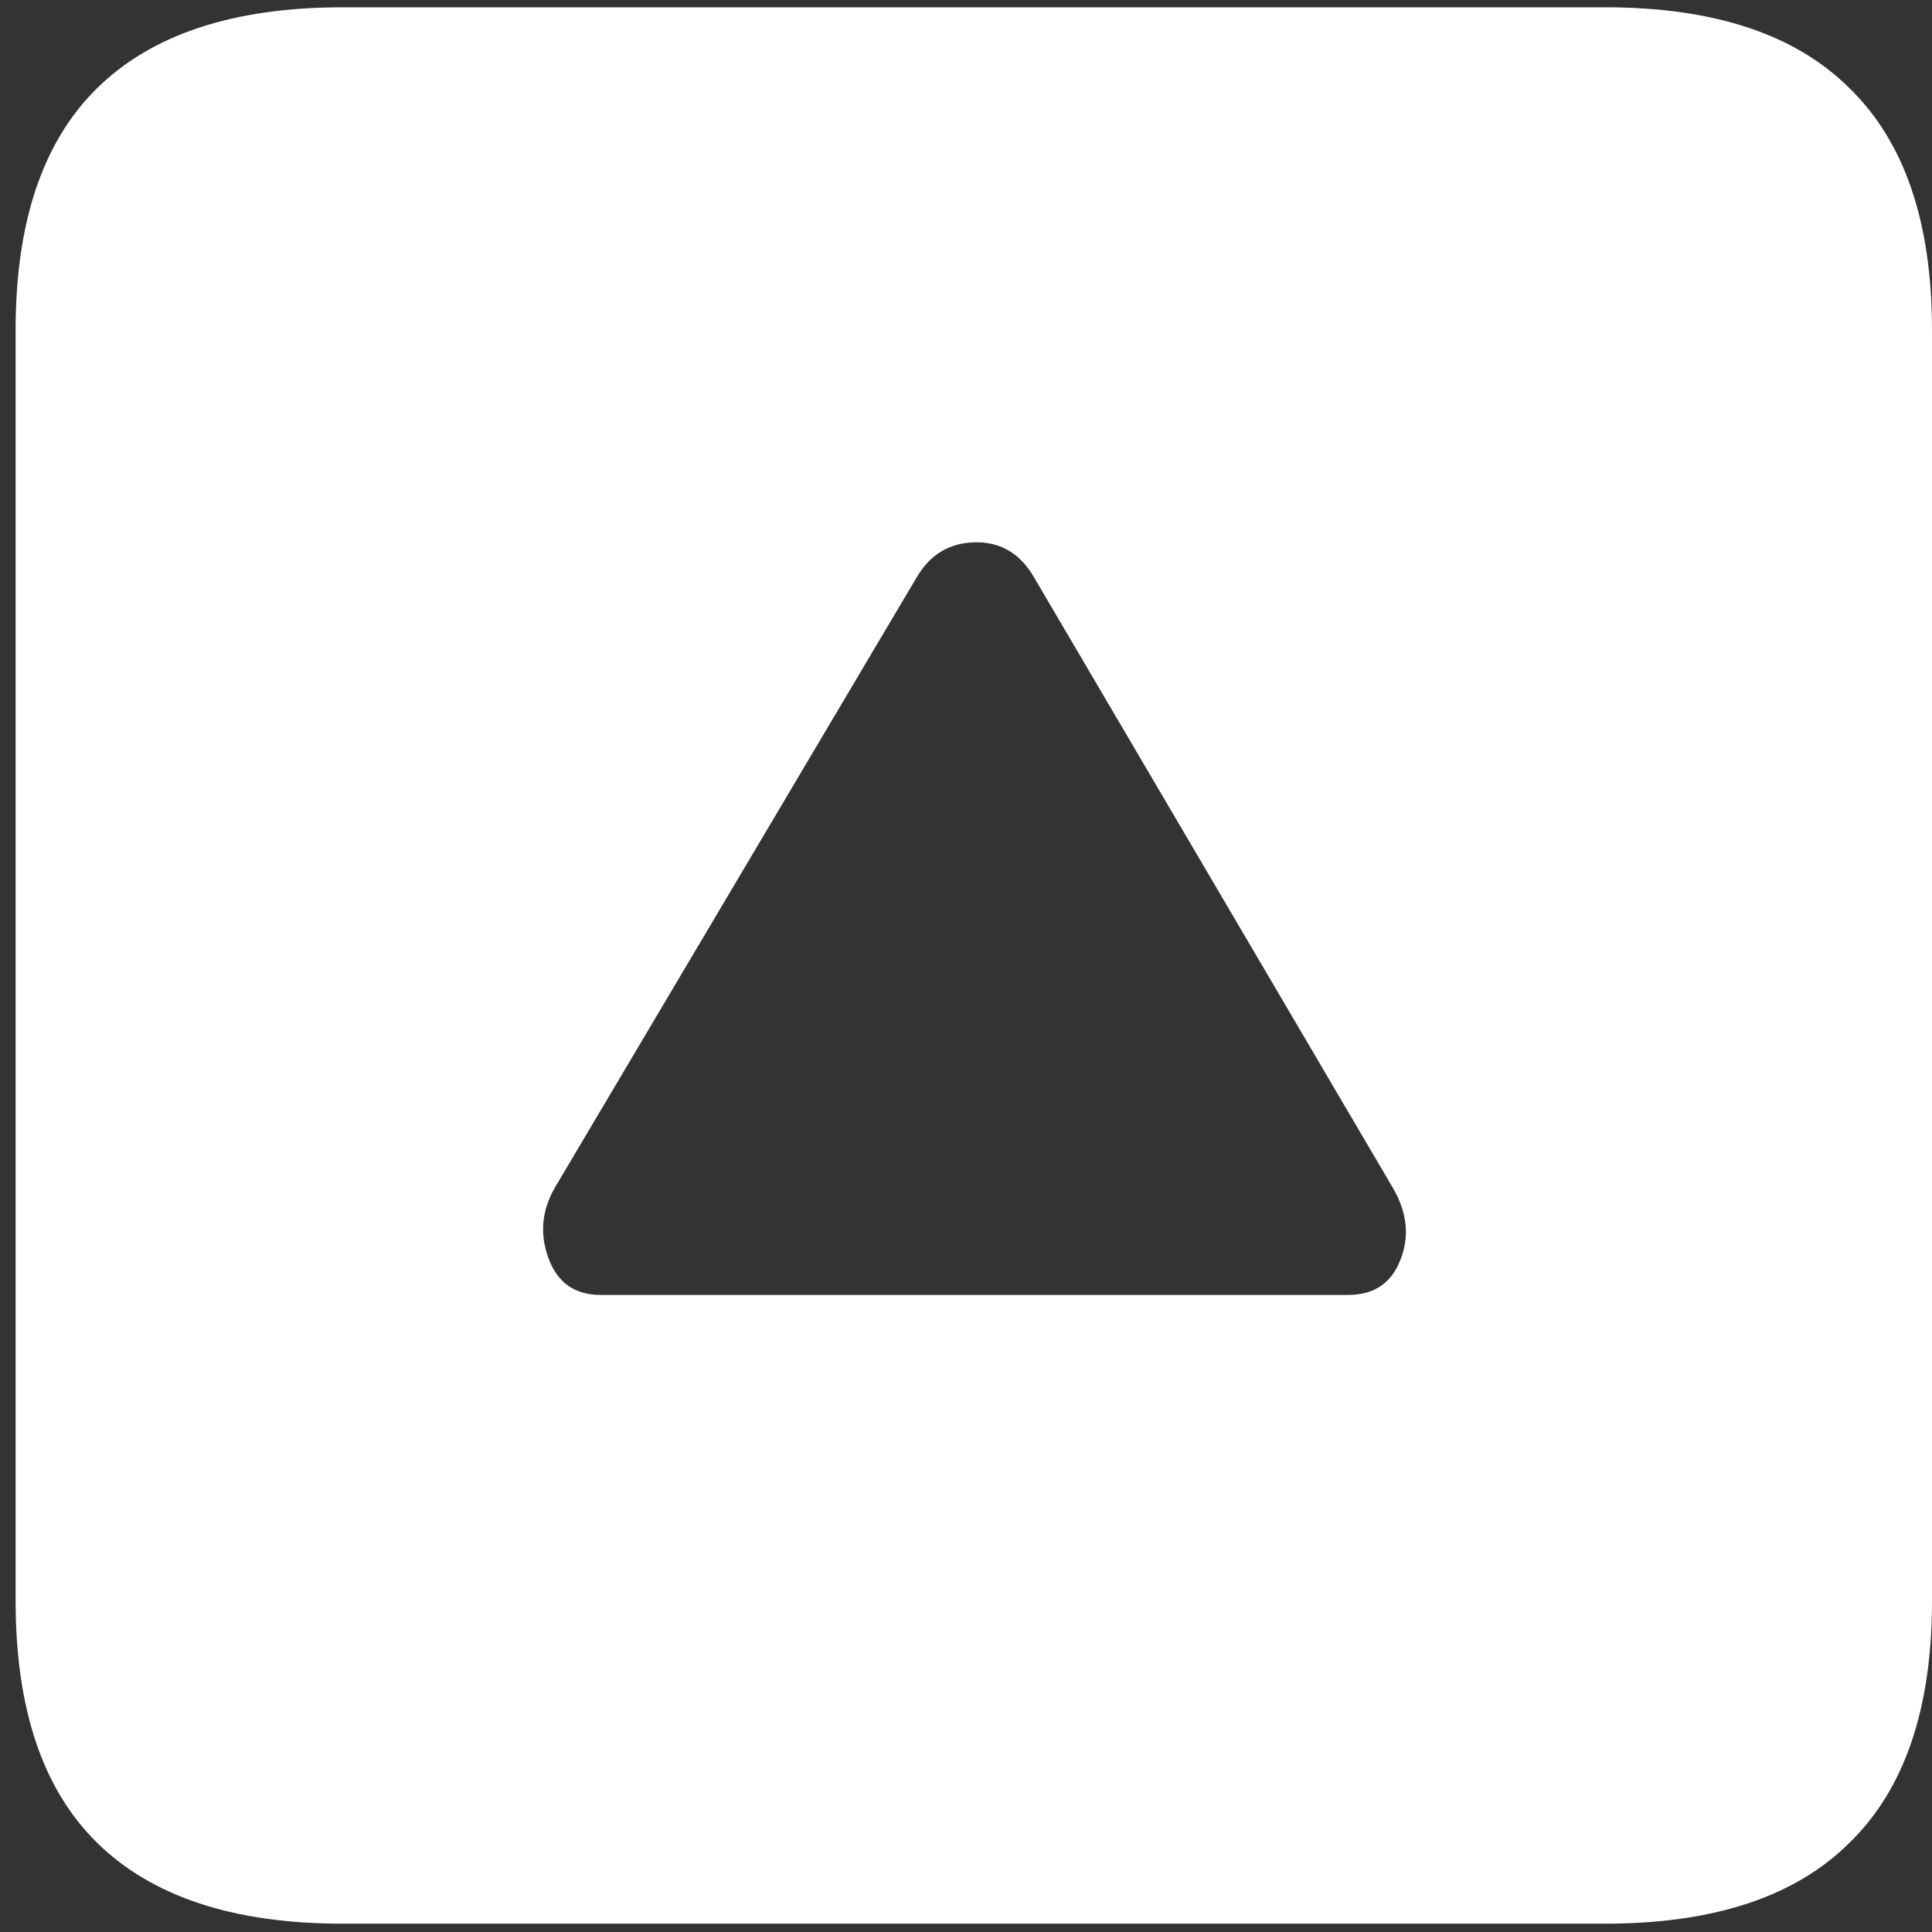 <svg width="116" height="116" viewBox="0 0 116 116" fill="none" xmlns="http://www.w3.org/2000/svg">
<rect x="0" y="0" width="116" height="116" fill="#333333" stroke="none"/>
<path d="M20.562 115.5H96.375C102.917 115.5 107.812 113.875 111.062 110.625C114.354 107.417 116 102.583 116 96.125V19.812C116 13.354 114.354 8.521 111.062 5.312C107.812 2.062 102.917 0.438 96.375 0.438H20.562C14.021 0.438 9.104 2.062 5.812 5.312C2.562 8.521 0.938 13.354 0.938 19.812V96.125C0.938 102.583 2.562 107.417 5.812 110.625C9.104 113.875 14.021 115.5 20.562 115.5ZM36.062 77.75C34.521 77.75 33.479 77.021 32.938 75.562C32.396 74.104 32.521 72.688 33.312 71.312L55.062 34.625C55.854 33.292 57 32.604 58.5 32.562C60.042 32.521 61.229 33.208 62.062 34.625L83.625 71.312C84.5 72.812 84.646 74.271 84.062 75.688C83.521 77.062 82.479 77.75 80.938 77.75H36.062Z" fill="white"/>
</svg>

